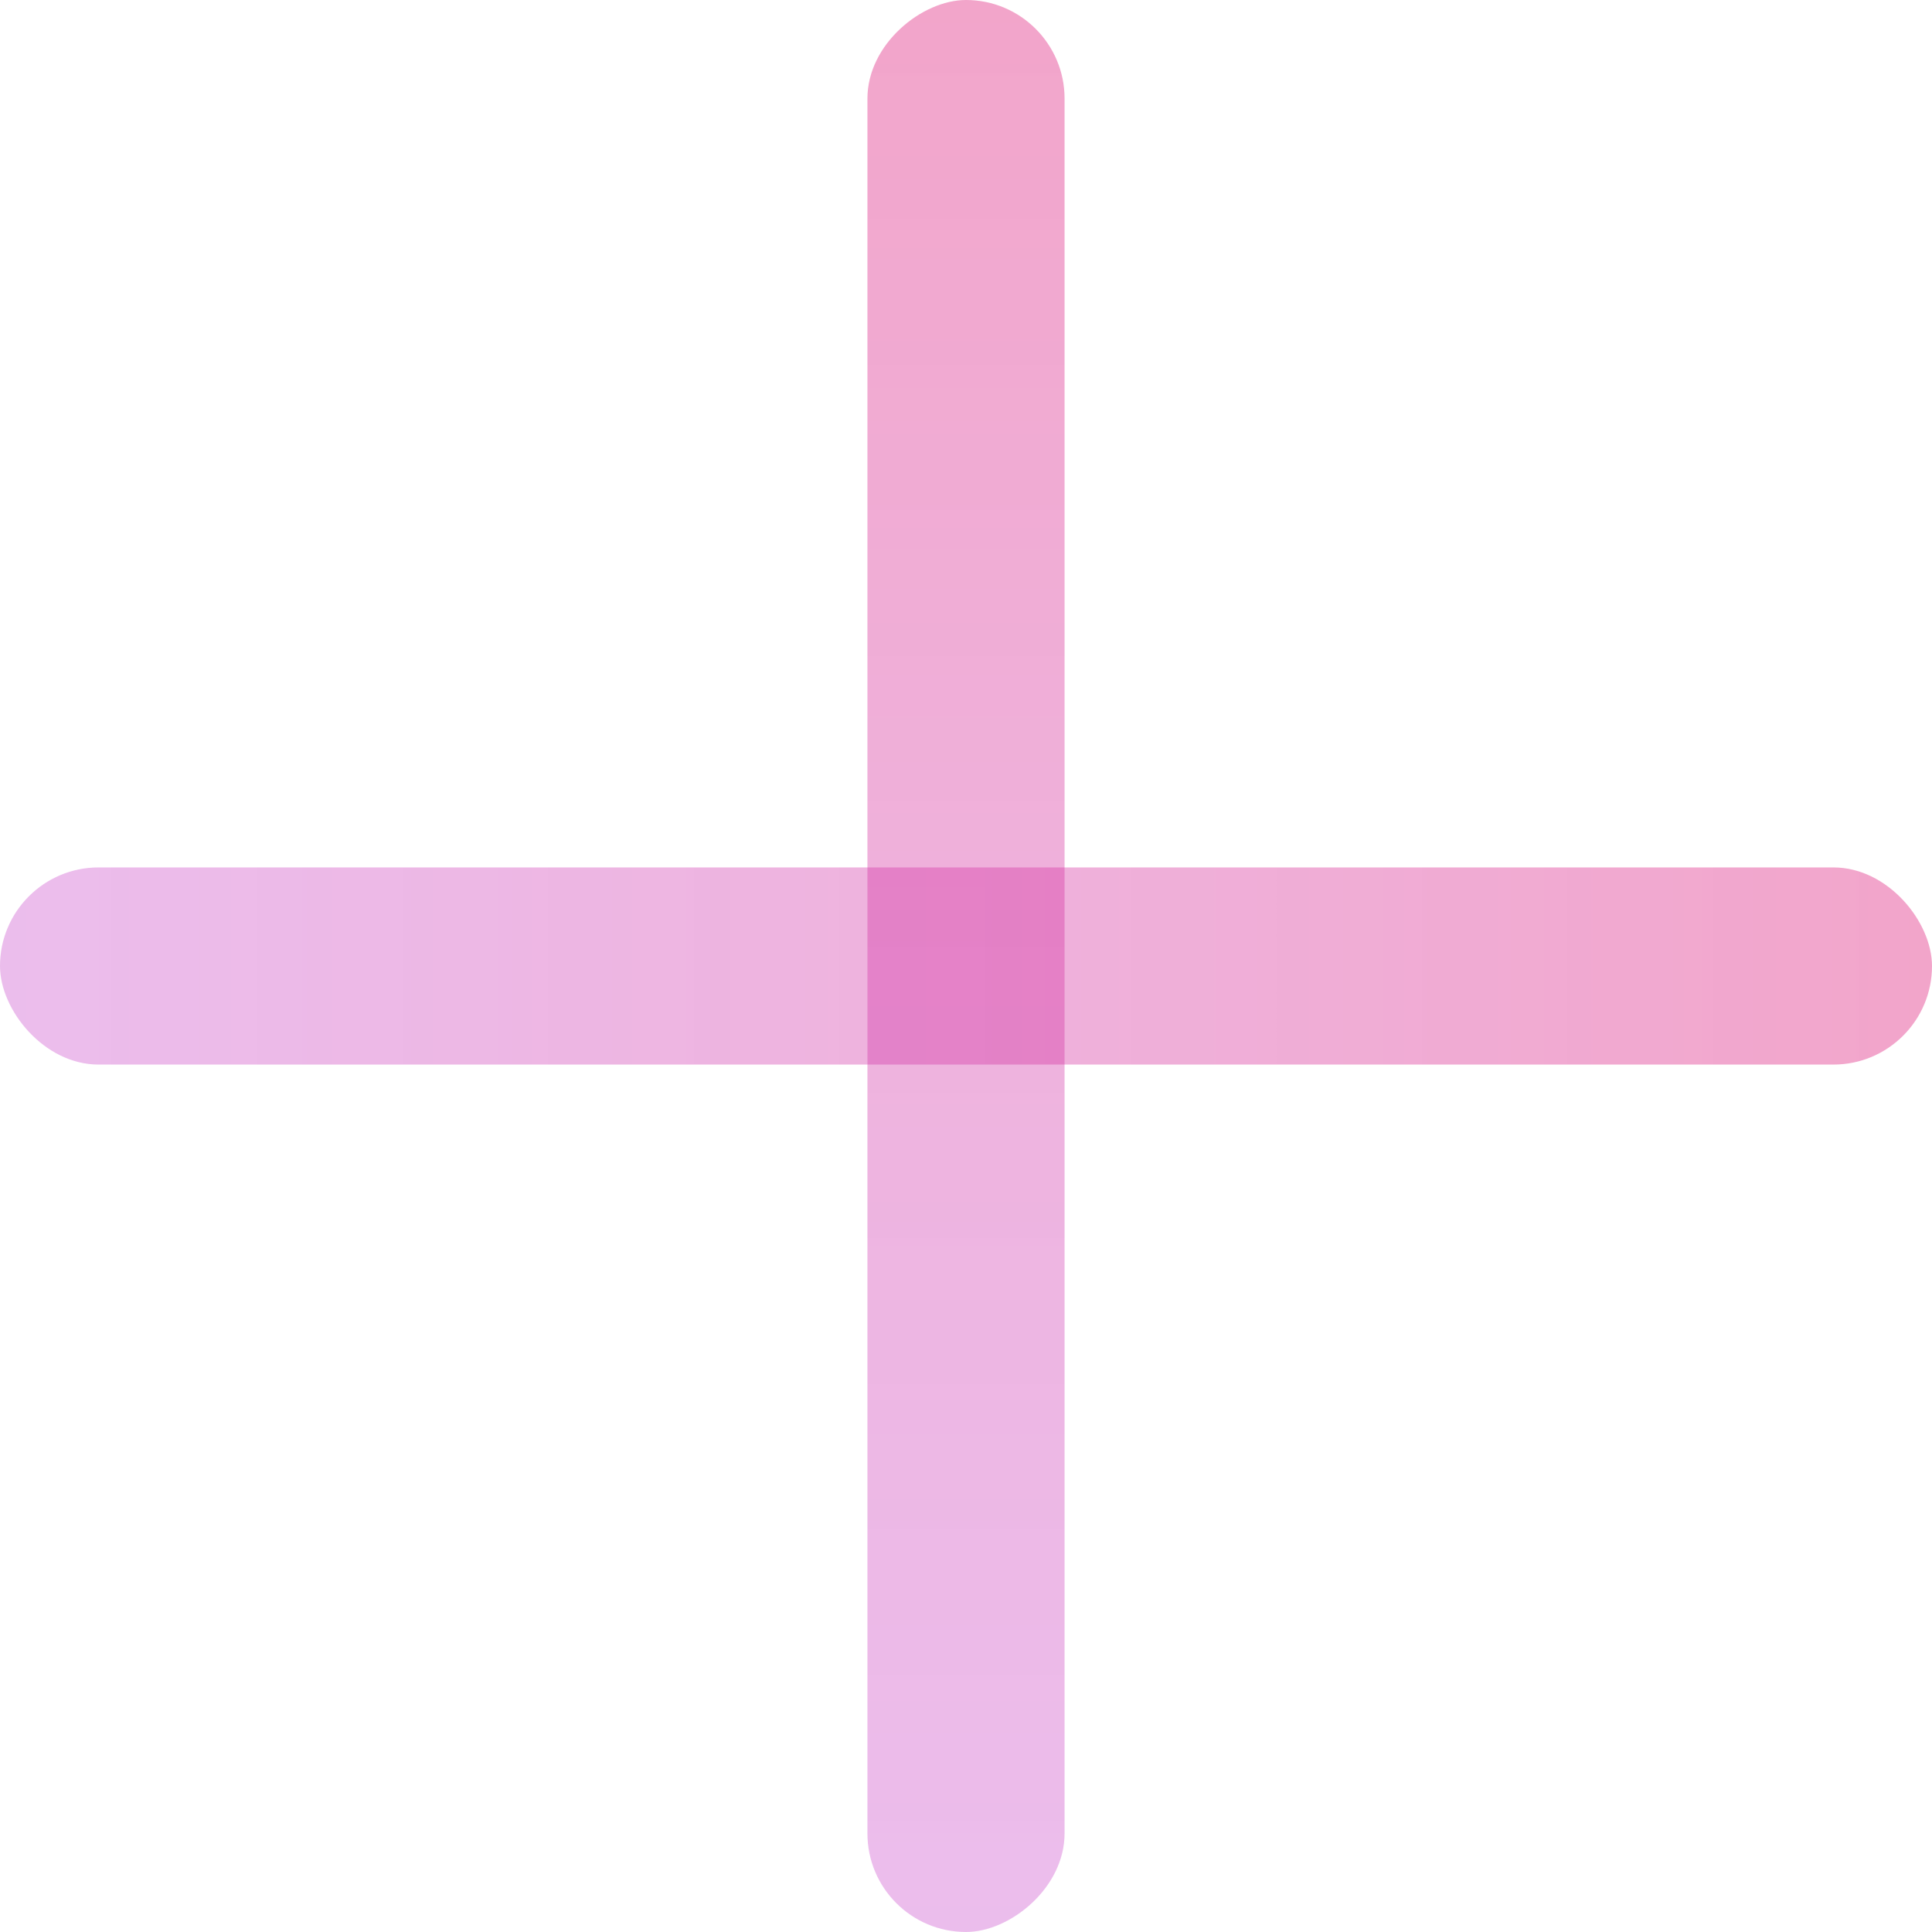 <svg width="49" height="49" viewBox="0 0 49 49" fill="none" xmlns="http://www.w3.org/2000/svg">
<g filter="url(#filter0_b_198_1136)">
<rect x="22" y="49" width="49" height="5" rx="2.5" transform="rotate(-90 22 49)" fill="url(#paint0_linear_198_1136)" fill-opacity="0.4"/>
</g>
<rect y="22" width="49" height="5" rx="2.5" fill="url(#paint1_linear_198_1136)" fill-opacity="0.4"/>
<defs>
<filter id="filter0_b_198_1136" x="-38" y="-60" width="125" height="169" filterUnits="userSpaceOnUse" color-interpolation-filters="sRGB">
<feFlood flood-opacity="0" result="BackgroundImageFix"/>
<feGaussianBlur in="BackgroundImageFix" stdDeviation="30"/>
<feComposite in2="SourceAlpha" operator="in" result="effect1_backgroundBlur_198_1136"/>
<feBlend mode="normal" in="SourceGraphic" in2="effect1_backgroundBlur_198_1136" result="shape"/>
</filter>
<linearGradient id="paint0_linear_198_1136" x1="22" y1="51.333" x2="71" y2="51.333" gradientUnits="userSpaceOnUse">
<stop stop-color="#C742CA" stop-opacity="0.87"/>
<stop offset="1" stop-color="#DF1E7B"/>
</linearGradient>
<linearGradient id="paint1_linear_198_1136" x1="4.76377e-08" y1="24.333" x2="49" y2="24.333" gradientUnits="userSpaceOnUse">
<stop stop-color="#C742CA" stop-opacity="0.87"/>
<stop offset="1" stop-color="#DF1E7B"/>
</linearGradient>
</defs>
</svg>
